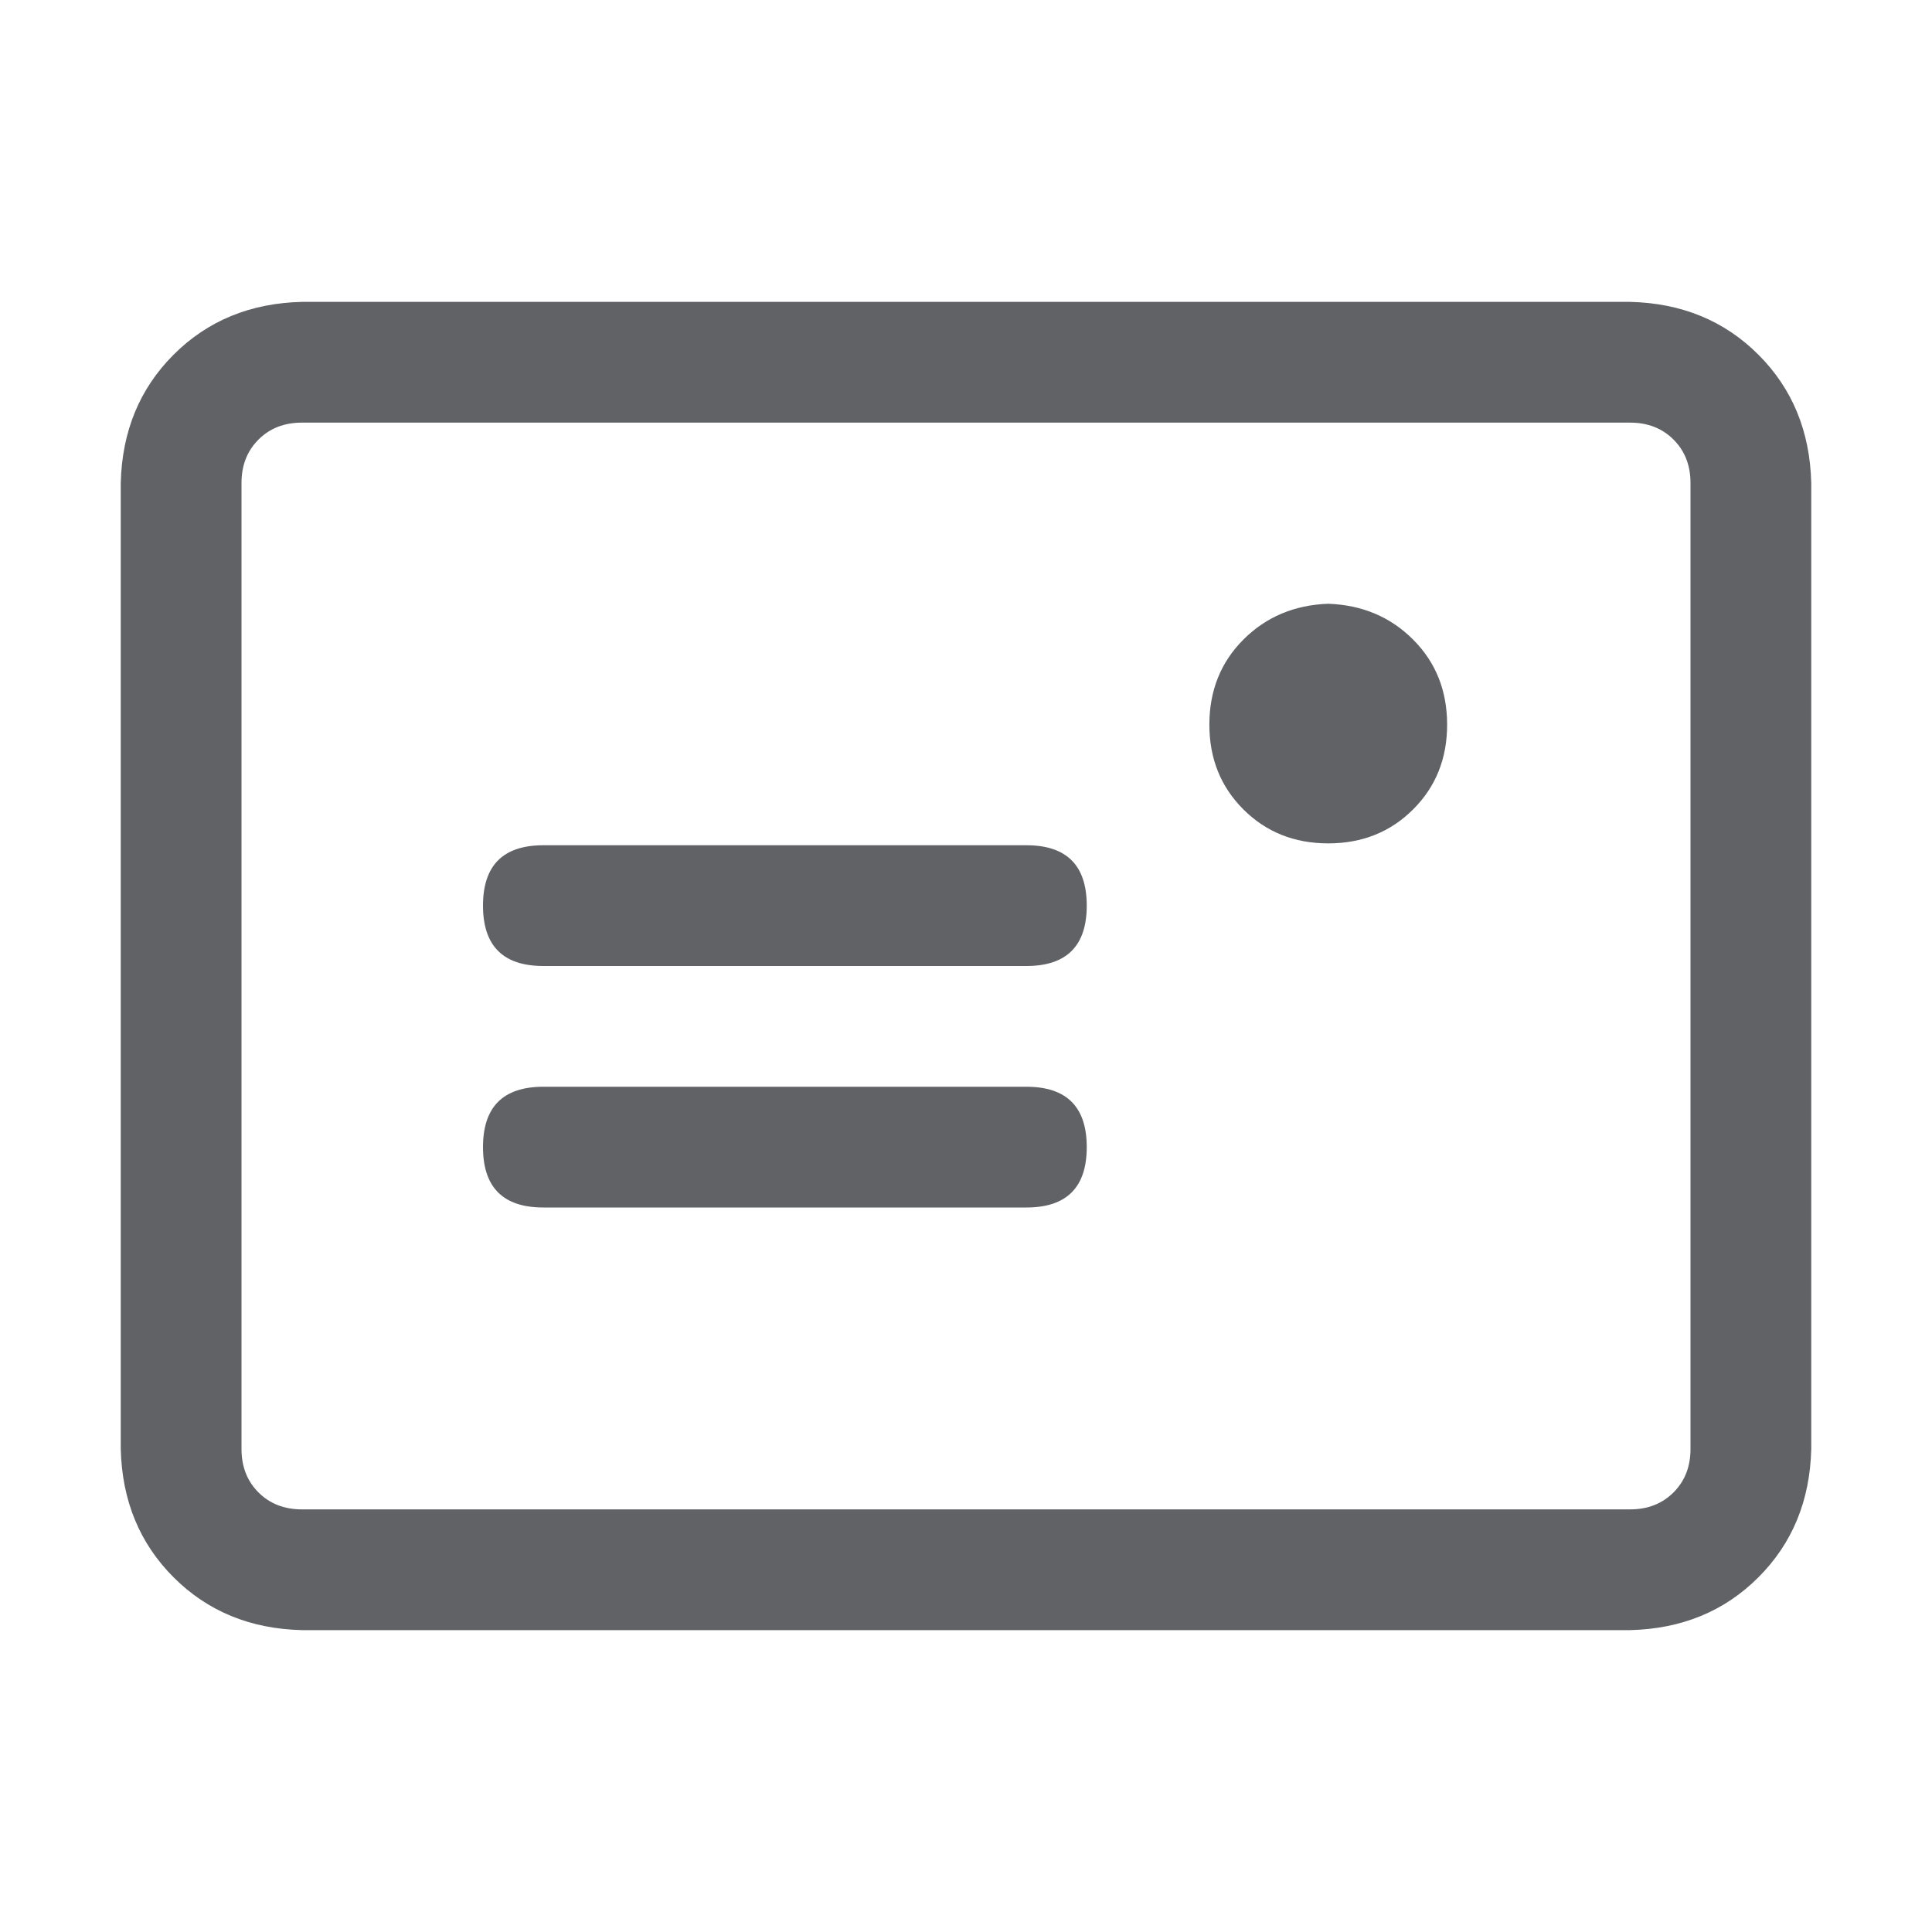 <?xml version="1.0" standalone="no"?><!DOCTYPE svg PUBLIC "-//W3C//DTD SVG 1.1//EN" "http://www.w3.org/Graphics/SVG/1.1/DTD/svg11.dtd"><svg class="icon" width="1000px" height="1000.00px" viewBox="0 0 1024 1024" version="1.1" xmlns="http://www.w3.org/2000/svg"><path fill="#606266" d="M160 224q-14.016 0-23.008 8.992T128 256v512q0 14.016 8.992 23.008T160 800h704q14.016 0 23.008-8.992T896 768V256q0-14.016-8.992-23.008T864 224H160z m0-64h704q40.992 0.992 68 28T960 256v512q-0.992 40.992-28 68T864 864H160q-40.992-0.992-68-28T64 768V256q0.992-40.992 28-68T160 160z m544 160q27.008 0.992 44.992 19.008T767.008 384t-18.016 44.992-44.992 18.016-44.992-18.016T640.992 384t18.016-44.992T704 320zM288 448h256q32 0 32 32t-32 32H288q-32 0-32-32t32-32z m0 128h256q32 0 32 32t-32 32H288q-32 0-32-32t32-32z" /></svg>